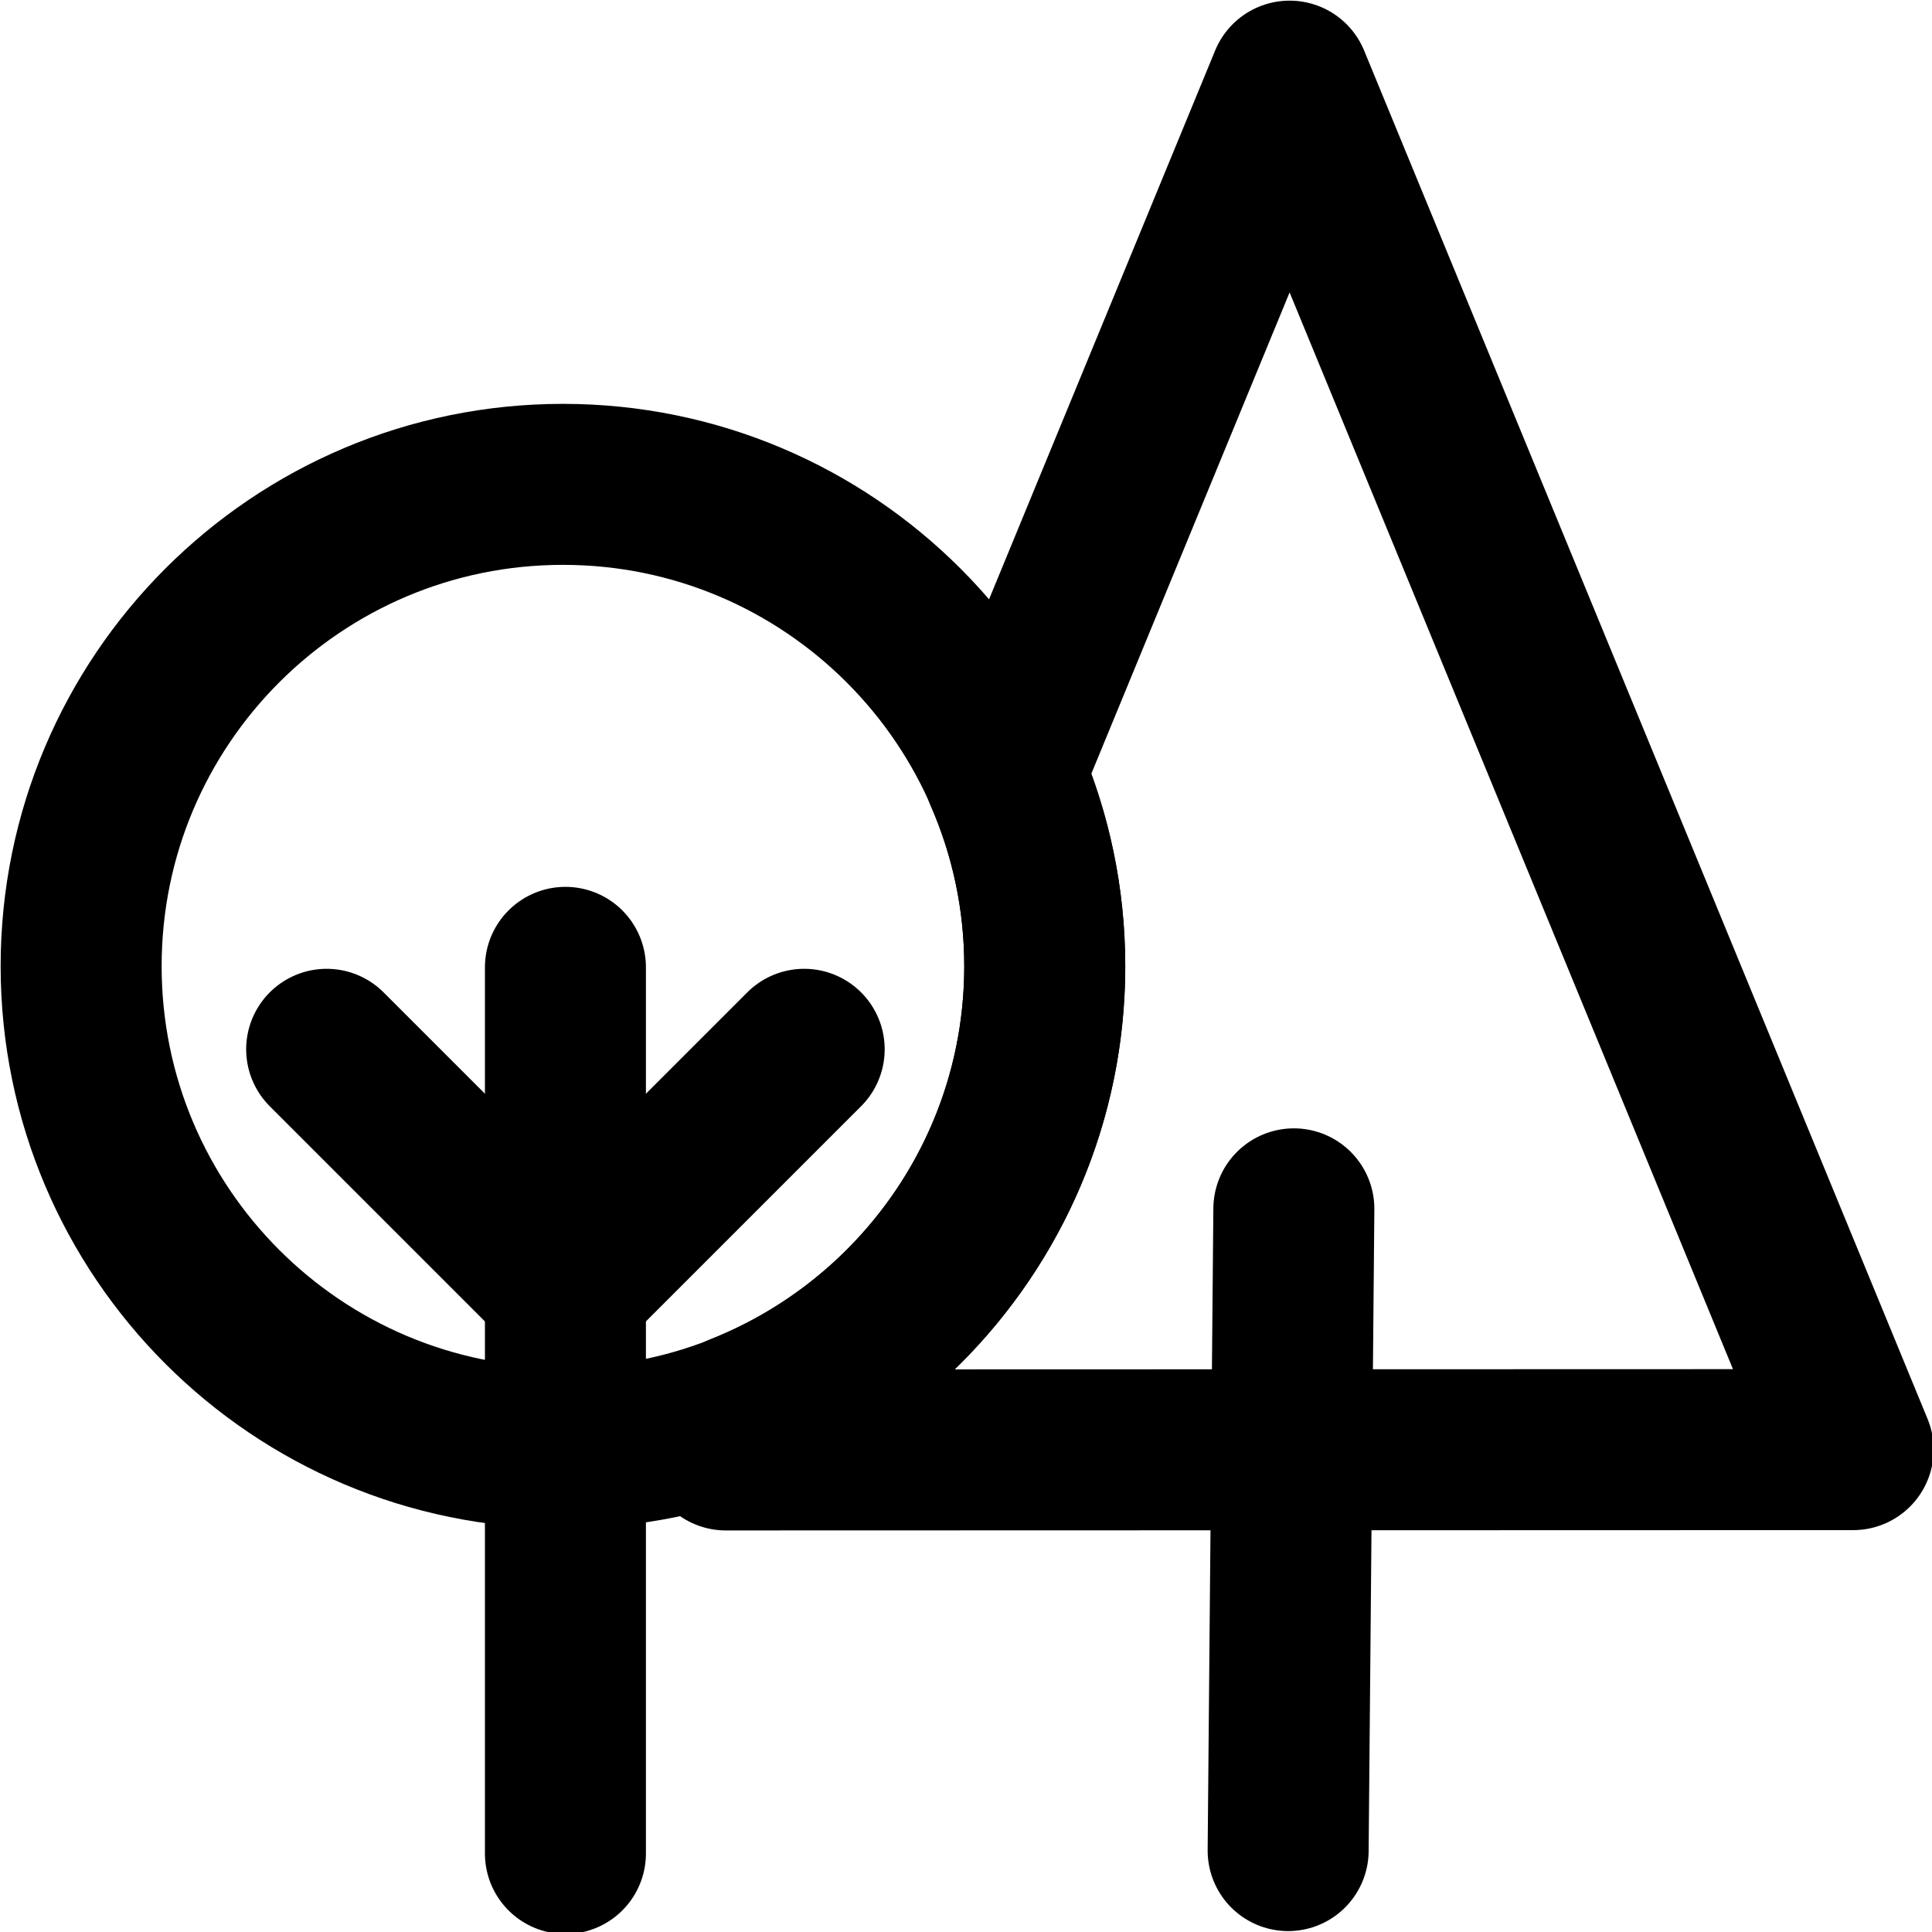 <?xml version="1.0" encoding="UTF-8"?>
<svg width="512pt" height="512pt" version="1.1" viewBox="0 0 512 512" xmlns="http://www.w3.org/2000/svg">
 <g fill="none" stroke="#000" stroke-linecap="round" stroke-width="2">
  <path transform="scale(21.333)" d="m12.978 12.002c0 3.305-2.68 5.985-5.985 5.985s-5.985-2.68-5.985-5.985 2.68-5.985 5.985-5.985 5.985 2.68 5.985 5.985z" stroke-linejoin="round"/>
  <path transform="scale(21.333)" d="m16.073 15.017-0.071 7.972"/>
  <path transform="scale(21.333)" d="m7.024 12.017v11.008"/>
  <path transform="scale(21.333)" d="m9.99 13.035-2.966 2.966-2.966-2.966" stroke-linejoin="round"/>
  <path transform="scale(21.333)" d="m16.02 1.008-3.543 8.6c0.321 0.734 0.502 1.543 0.502 2.394 0 2.525-1.566 4.681-3.777 5.561l-0.185 0.449 14.004-0.004-7-17z" stroke-linejoin="round"/>
 </g>
</svg>
